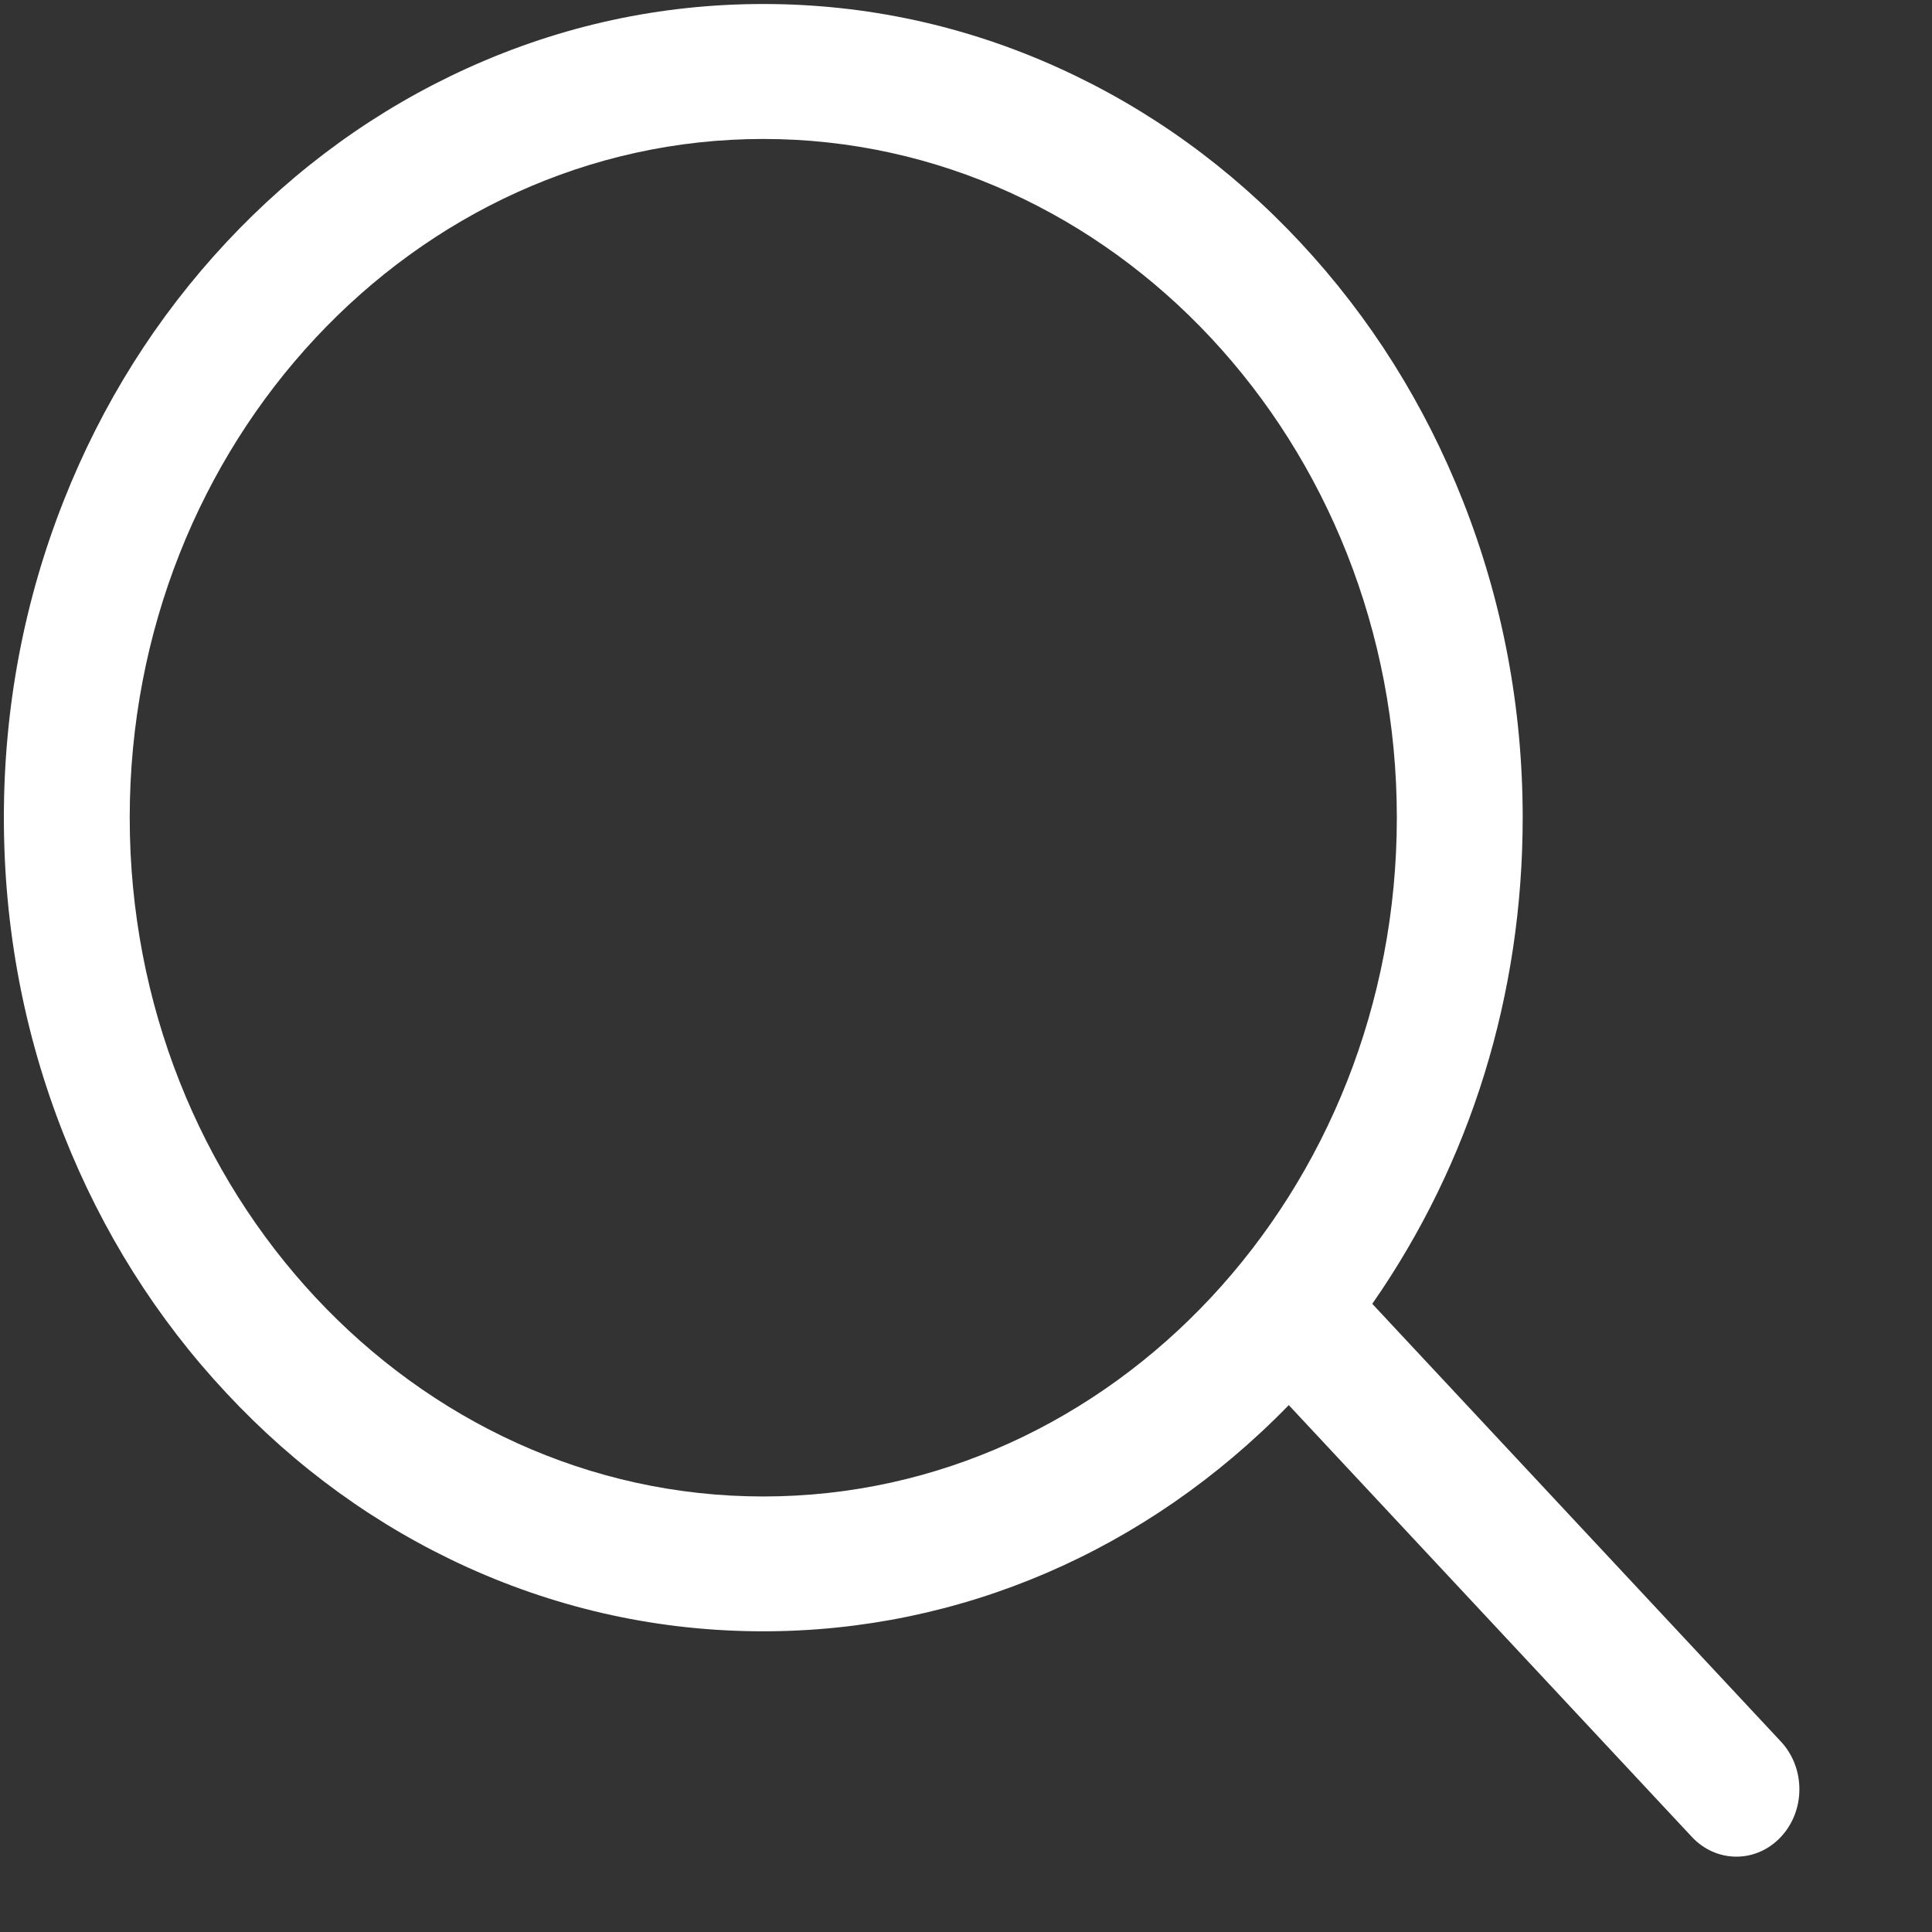 ﻿<?xml version="1.0" encoding="utf-8"?>
<svg version="1.1" xmlns:xlink="http://www.w3.org/1999/xlink" width="14px" height="14px" xmlns="http://www.w3.org/2000/svg">
  <rect width="100%" height="100%" fill="#333333" stroke="none"/>
  <g transform="matrix(1 0 0 1 -957 -96 )">
    <path d="M 13.039 12.966  C 13.039 12.835  12.991 12.712  12.905 12.62  L 9.944 9.448  C 10.657 8.424  11.034 7.207  11.034 5.925  C 11.034 5.129  10.888 4.357  10.601 3.63  C 10.324 2.928  9.928 2.298  9.422 1.756  C 8.917 1.215  8.328 0.79  7.673 0.493  C 6.995 0.185  6.274 0.029  5.531 0.029  C 4.788 0.029  4.068 0.185  3.389 0.493  C 2.734 0.79  2.145 1.215  1.64 1.756  C 1.134 2.298  0.738 2.928  0.461 3.63  C 0.174 4.357  0.028 5.129  0.028 5.925  C 0.028 6.721  0.174 7.493  0.461 8.22  C 0.738 8.922  1.134 9.553  1.64 10.094  C 2.145 10.636  2.734 11.061  3.389 11.358  C 4.067 11.665  4.788 11.821  5.531 11.821  C 6.958 11.821  8.31 11.239  9.339 10.182  L 12.26 13.311  C 12.346 13.403  12.461 13.454  12.583 13.454  C 12.704 13.454  12.819 13.403  12.905 13.311  C 12.991 13.219  13.039 13.096  13.039 12.966  Z M 0.94 5.925  C 0.94 3.213  3 1.007  5.531 1.007  C 8.062 1.007  10.122 3.213  10.122 5.925  C 10.122 8.638  8.062 10.844  5.531 10.844  C 3 10.844  0.94 8.637  0.94 5.925  Z " fill-rule="nonzero" fill="#ffffff" stroke="none" transform="matrix(1 0 0 1 957 96 )" />
  </g>
</svg>